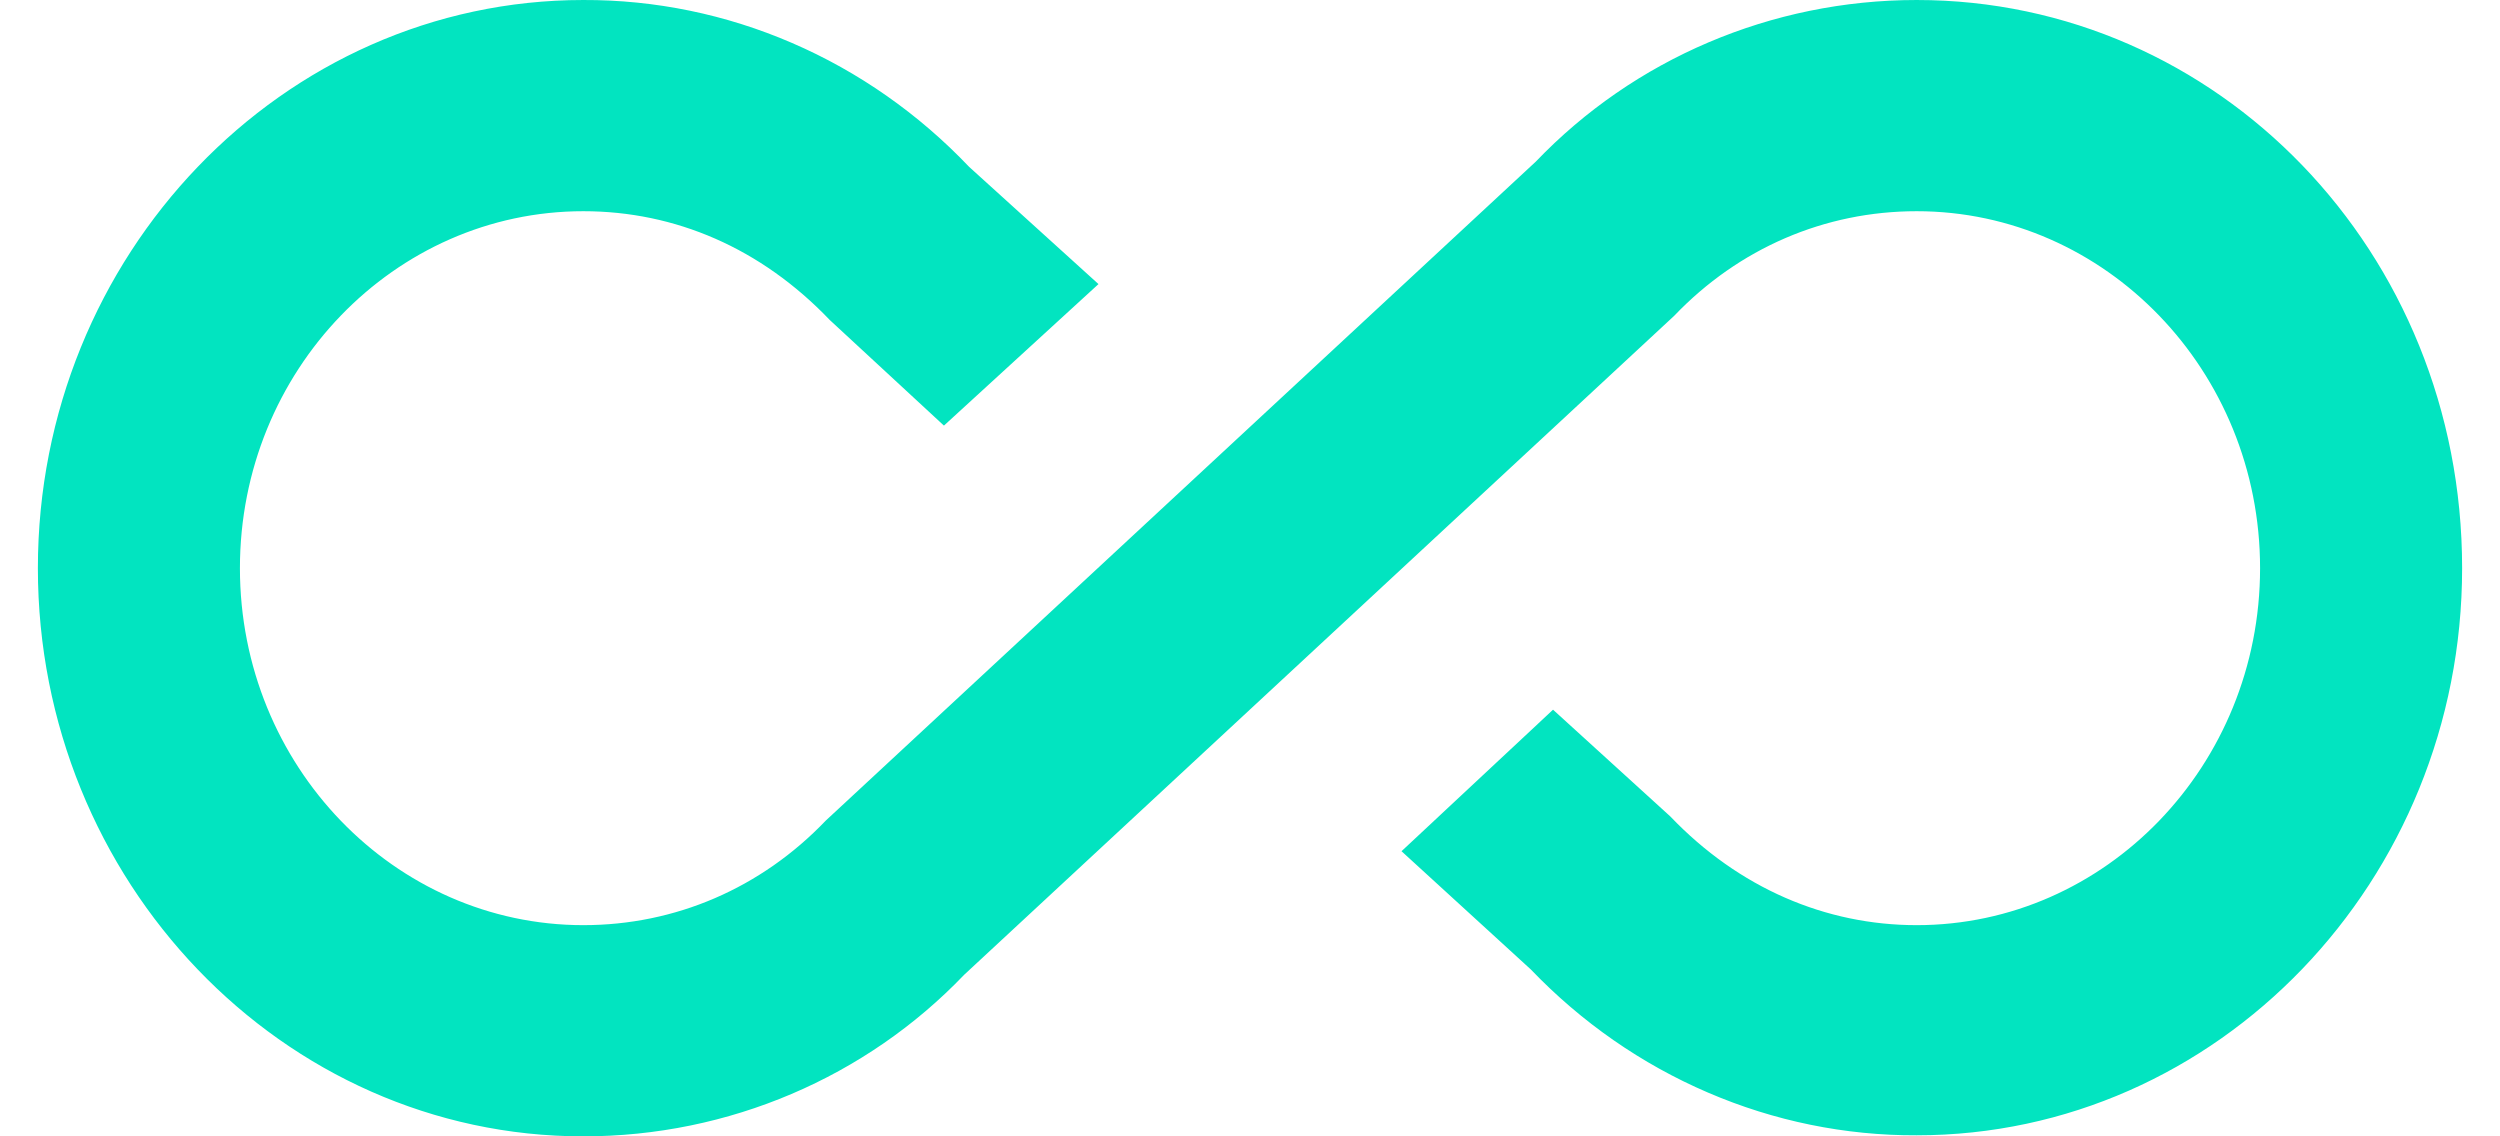 <svg width="33" height="15" viewBox="0 0 33 15" fill="none" xmlns="http://www.w3.org/2000/svg">
<path d="M25.3 3.18503e-05C23.38 3.18503e-05 21.567 0.781 20.273 2.133L10.9 10.832C10.047 11.724 8.913 12.212 7.7 12.212C5.207 12.212 3.167 10.107 3.167 7.5C3.167 4.893 5.207 2.788 7.7 2.788C8.913 2.788 10.047 3.276 10.953 4.224L12.46 5.618L14.5 3.75L12.793 2.203C12.126 1.502 11.332 0.946 10.457 0.568C9.583 0.19 8.646 -0.003 7.7 3.18503e-05C3.727 3.18503e-05 0.5 3.374 0.5 7.5C0.5 11.626 3.727 15 7.7 15C9.62 15 11.433 14.219 12.727 12.867L22.1 4.168C22.953 3.276 24.087 2.788 25.3 2.788C27.793 2.788 29.833 4.893 29.833 7.5C29.833 10.107 27.793 12.212 25.3 12.212C24.1 12.212 22.953 11.724 22.047 10.776L20.5 9.368L18.5 11.236L20.207 12.797C20.876 13.495 21.671 14.047 22.545 14.422C23.419 14.798 24.355 14.99 25.3 14.986C29.273 14.986 32.5 11.626 32.5 7.5C32.5 3.318 29.273 3.18503e-05 25.3 3.18503e-05Z" fill="#02E4C0"/>
</svg>
